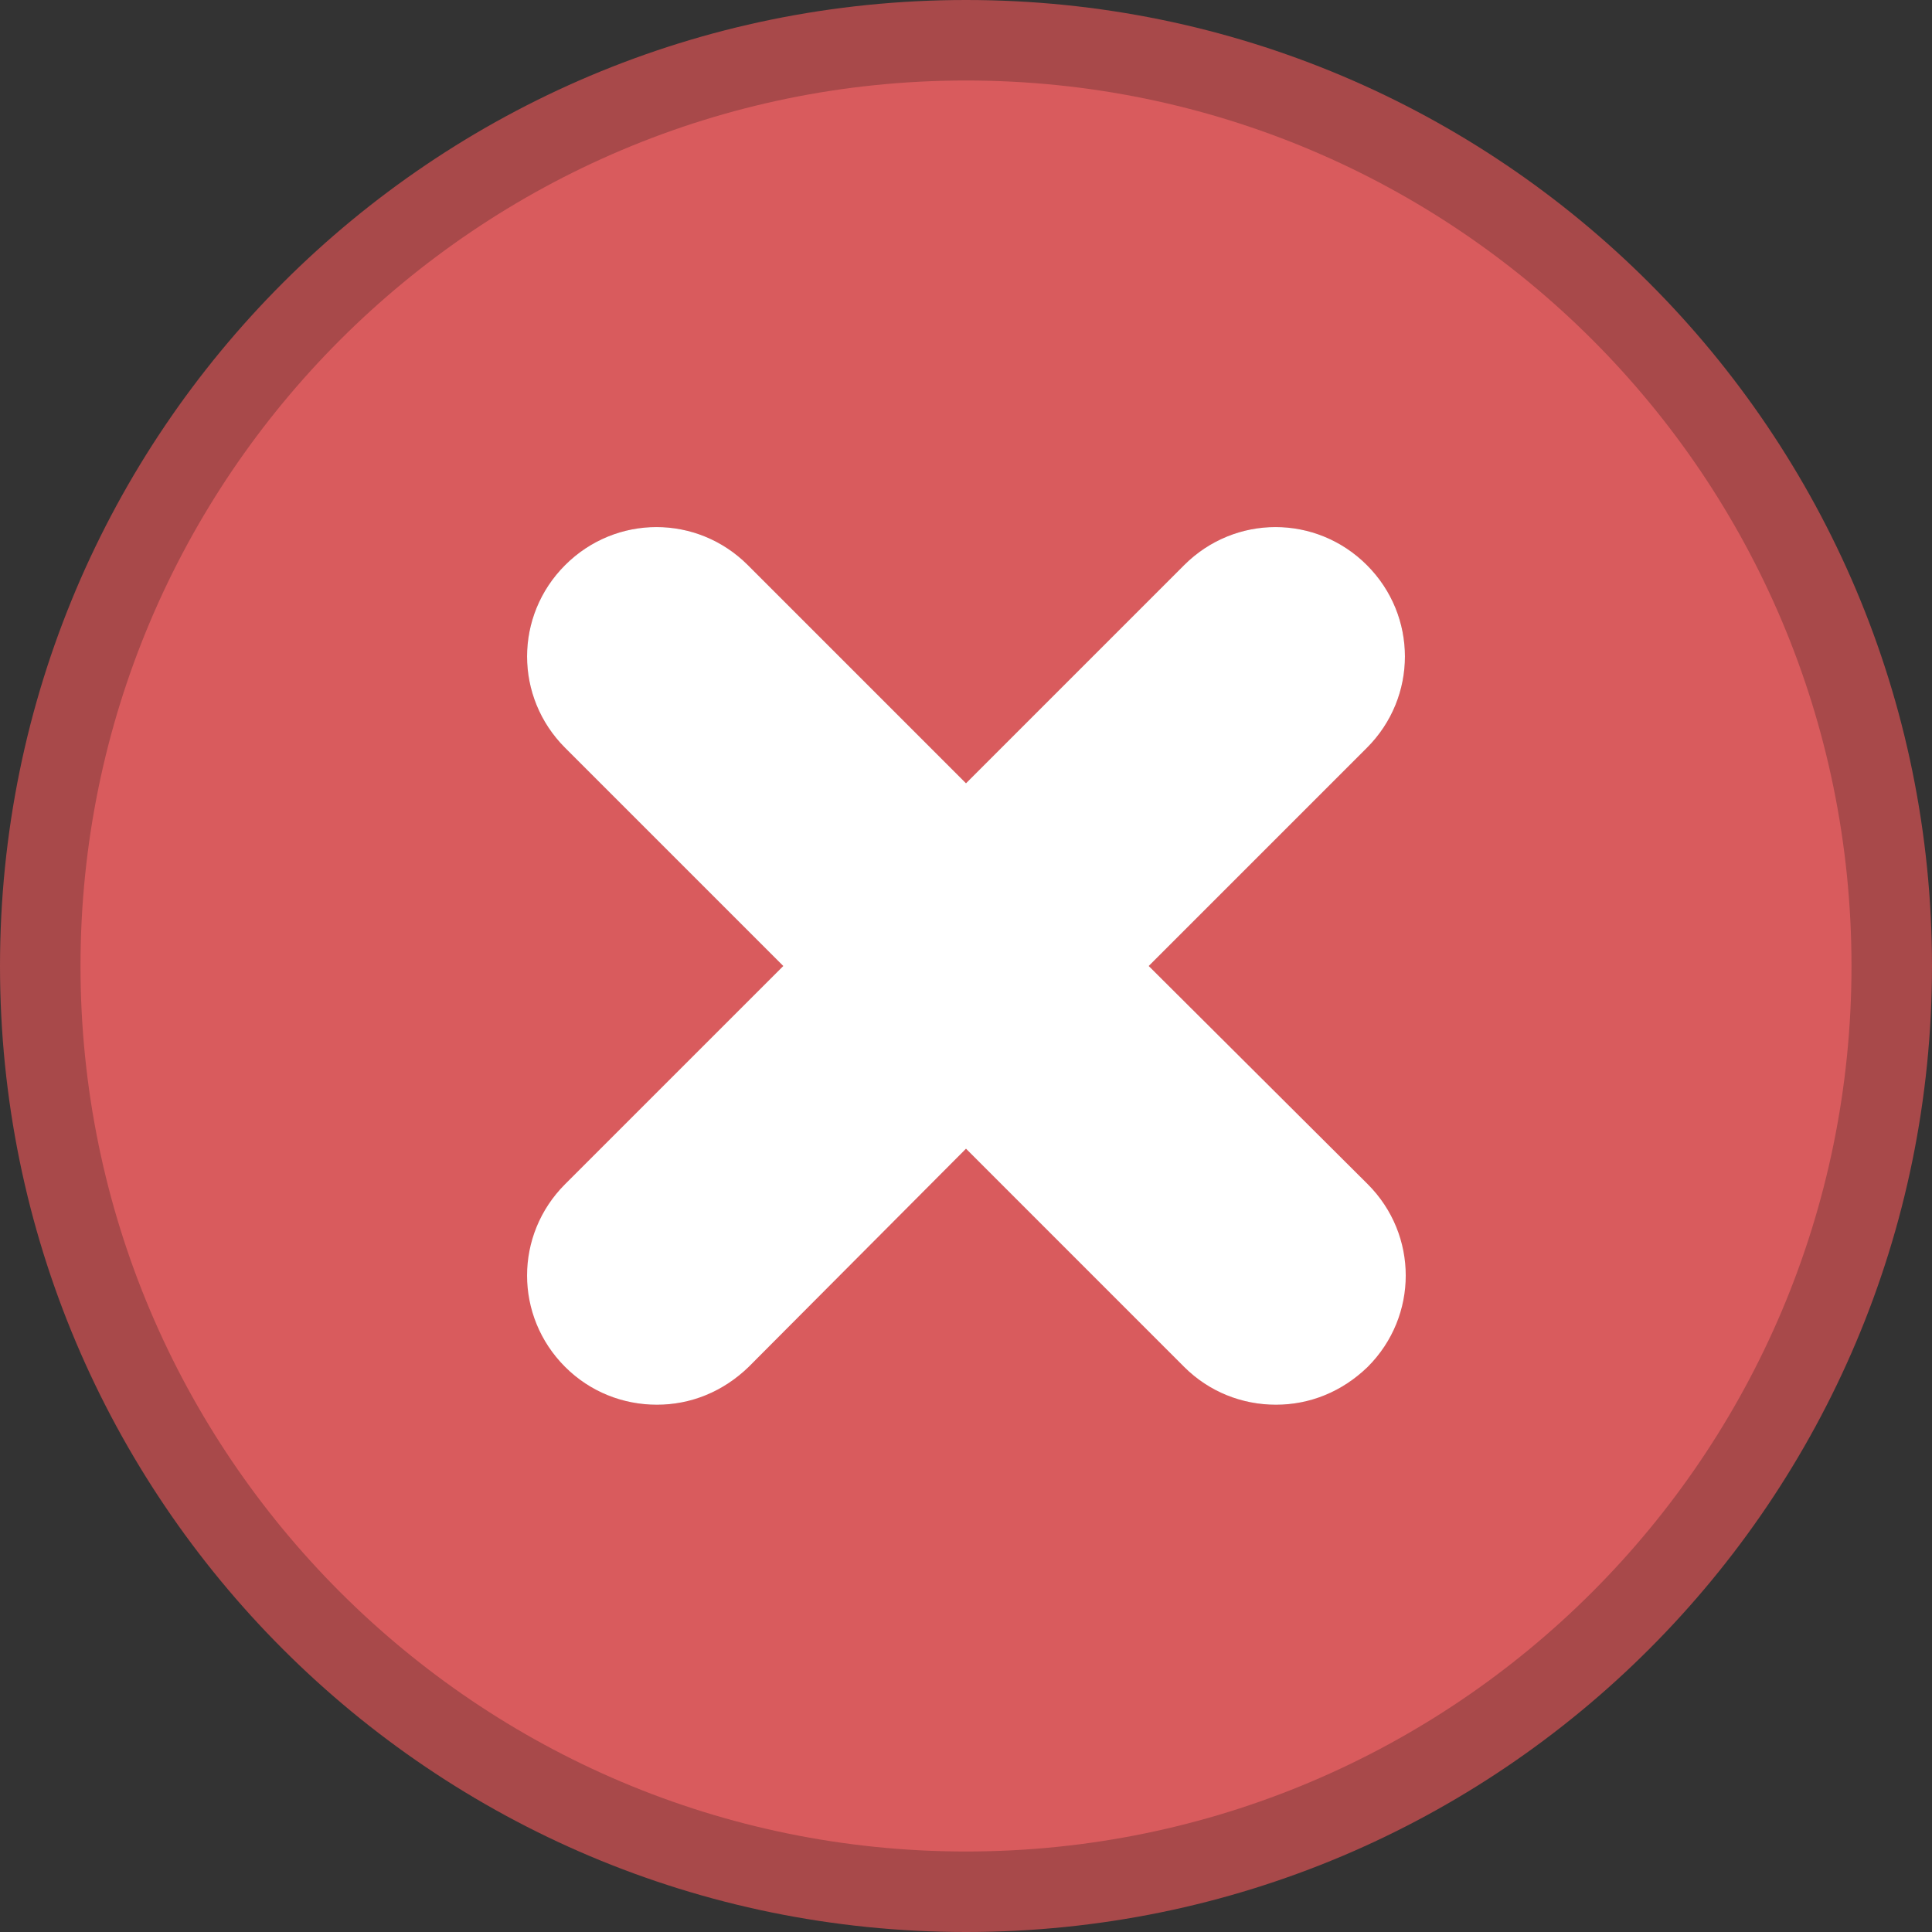 <svg xmlns="http://www.w3.org/2000/svg" xmlns:xlink="http://www.w3.org/1999/xlink" version="1.1" id="Layer_1" x="0" y="0" width="24" height="24" enable-background="new 0 0 24 24" xml:space="preserve">
  <rect width="100%" height="100%" fill="#333333" stroke="none"/>
  <path fill="#A8494A" d="M12 0C5.37 0 0 5.37 0 12s5.37 12 12 12c6.63 0 12-5.37 12-12C24 5.37 18.63 0 12 0z"/>
  <path fill="#D95B5D" d="M12 1C5.93 1 1 5.93 1 12s4.93 11 11 11 11-4.92 11-11S18.08 1 12 1zM16.98 14.71c0.63 0.63 0.63 1.64 0 2.27 -0.31 0.31-0.72 0.47-1.13 0.47 -0.41 0-0.82-0.16-1.13-0.47L12 14.27l-2.71 2.71c-0.31 0.31-0.72 0.47-1.13 0.47s-0.82-0.16-1.13-0.47c-0.63-0.63-0.63-1.64 0-2.27L9.73 12 7.02 9.29c-0.63-0.63-0.63-1.64 0-2.27 0.63-0.63 1.64-0.63 2.27 0L12 9.73l2.71-2.71c0.63-0.63 1.64-0.63 2.27 0 0.63 0.63 0.63 1.64 0 2.27L14.27 12 16.98 14.71z"/>
  <path fill="#FFFFFF" d="M16.98 7.02c-0.63-0.63-1.64-0.63-2.27 0L12 9.73 9.29 7.02c-0.63-0.63-1.64-0.63-2.27 0 -0.63 0.63-0.63 1.64 0 2.27L9.73 12l-2.71 2.71c-0.63 0.63-0.63 1.64 0 2.27 0.31 0.31 0.72 0.47 1.14 0.47s0.82-0.16 1.14-0.47L12 14.27l2.71 2.71c0.31 0.31 0.72 0.47 1.14 0.47s0.82-0.16 1.14-0.47c0.63-0.63 0.63-1.64 0-2.27L14.27 12l2.71-2.71C17.61 8.66 17.61 7.65 16.98 7.02z"/>
</svg>
